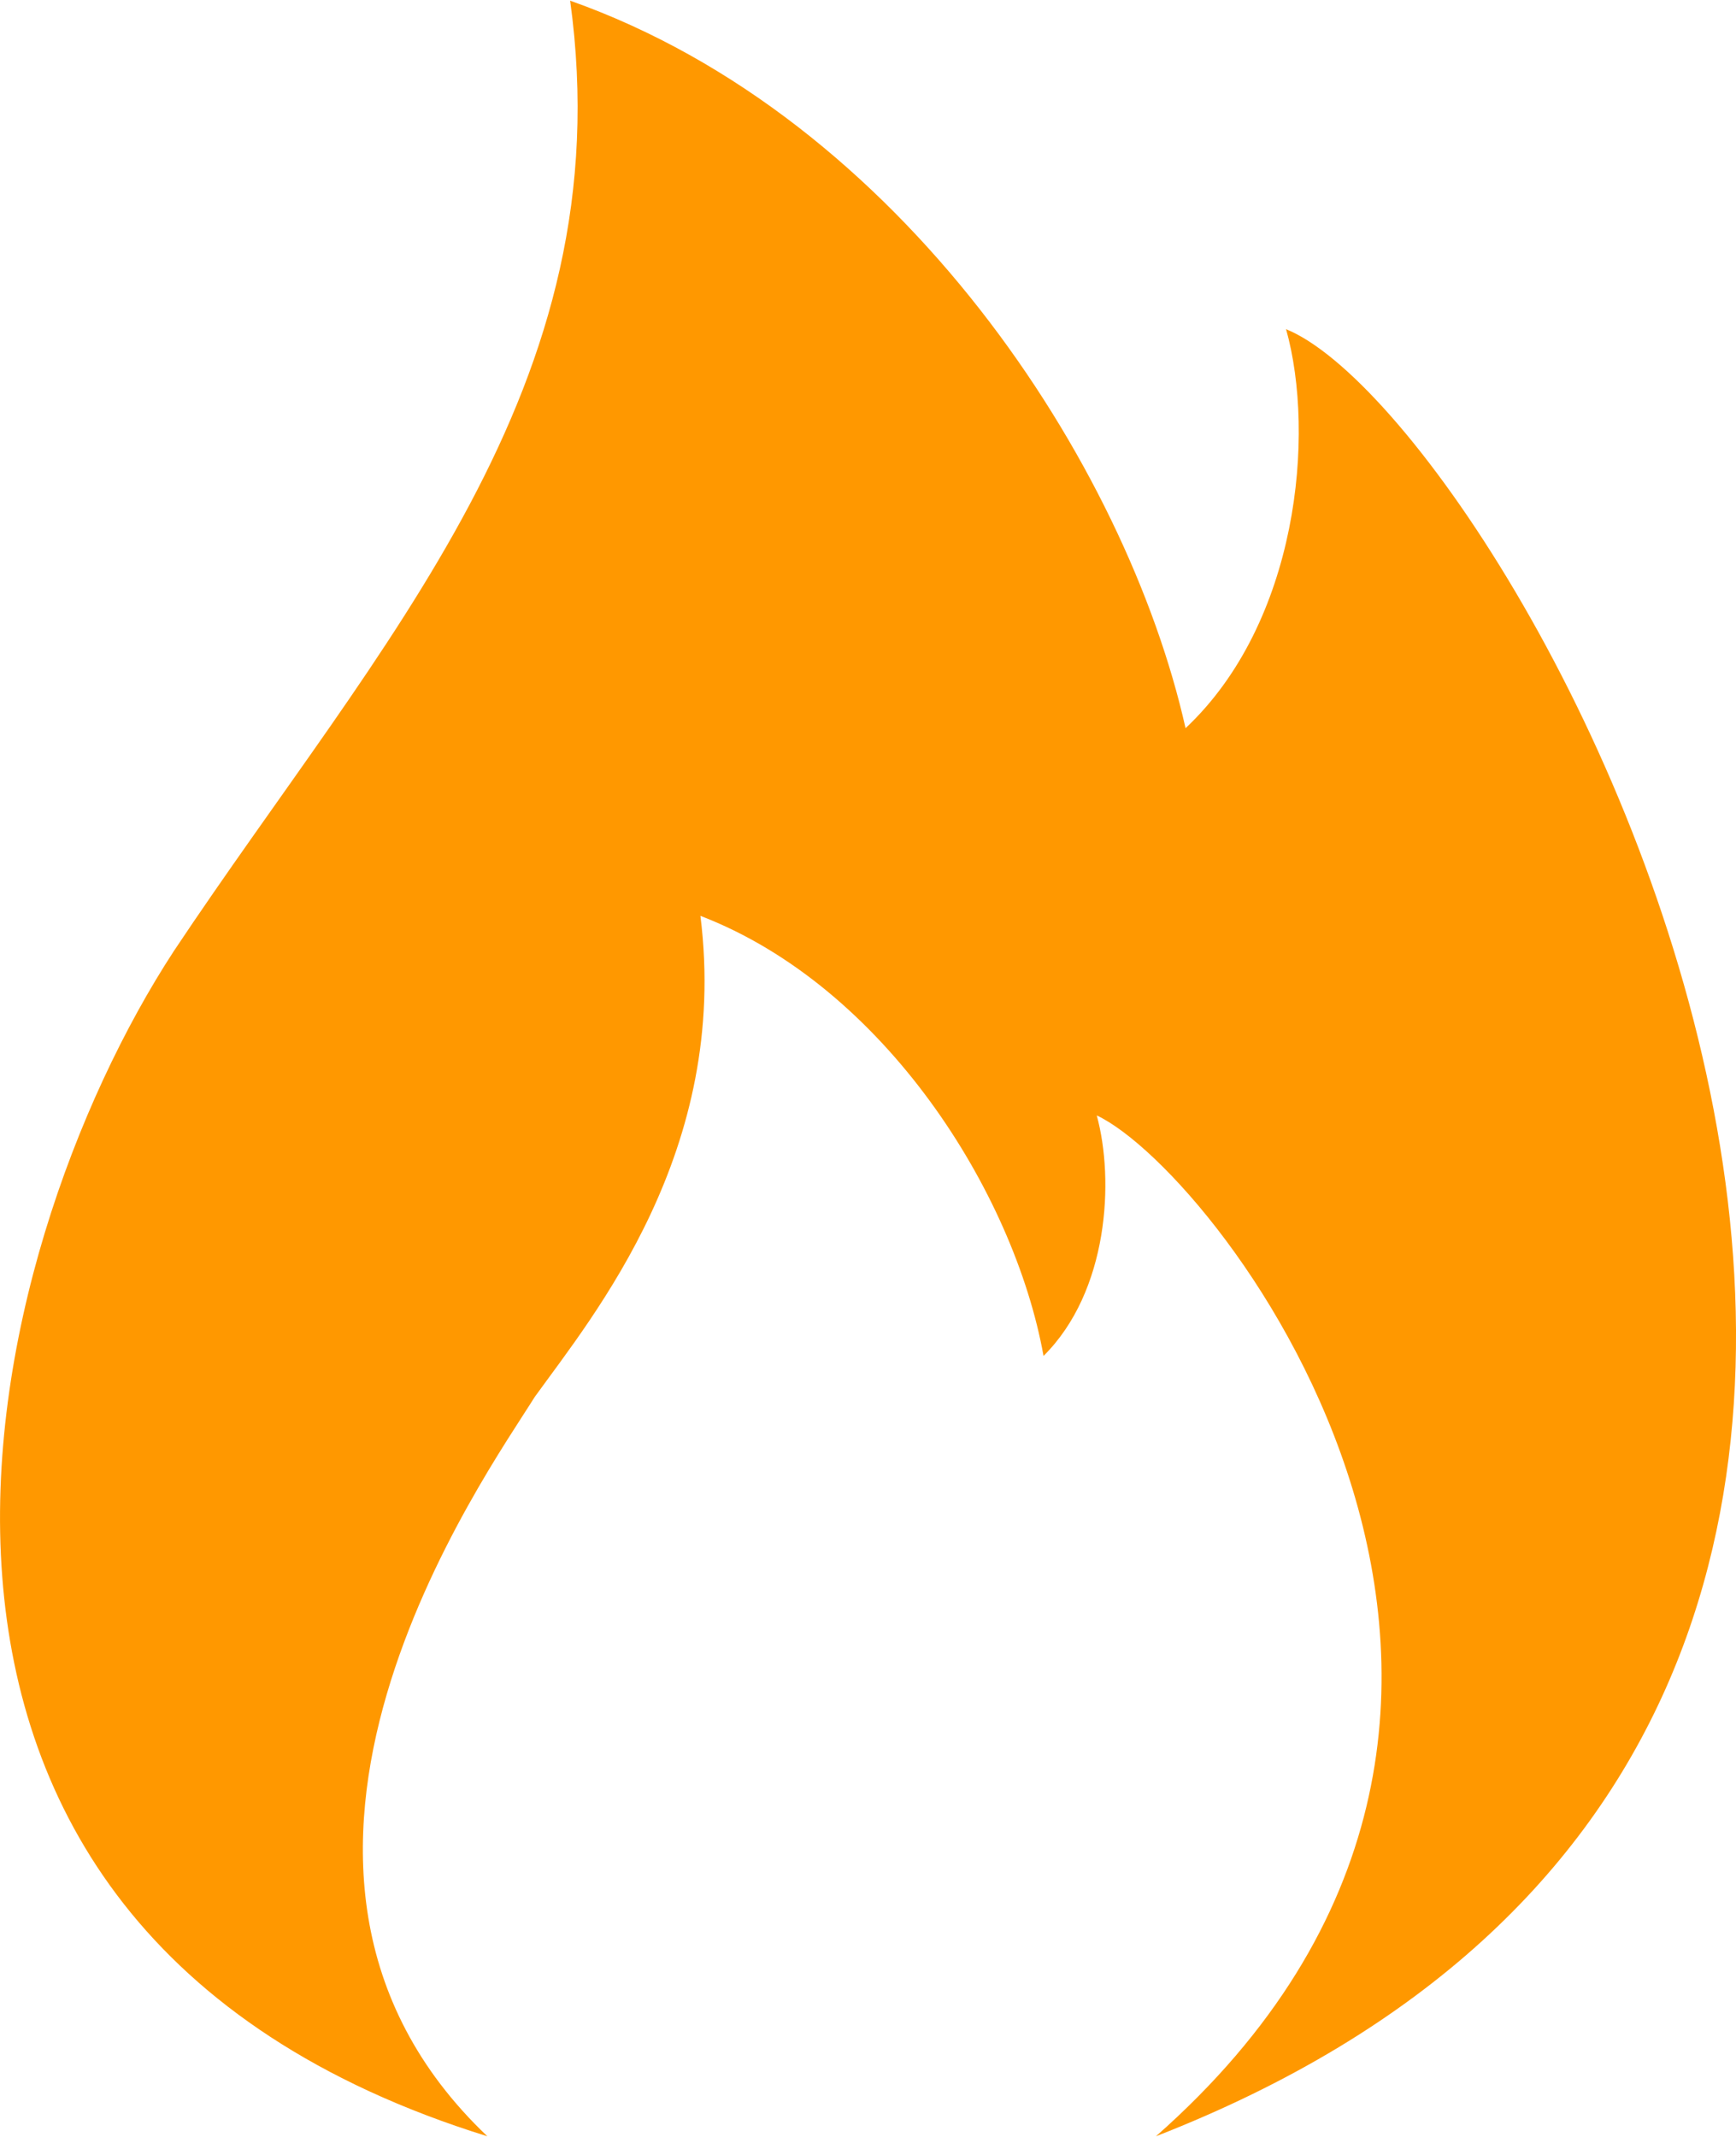 <svg height="64" width="52" xmlns="http://www.w3.org/2000/svg"><path d="M34.625 63.98c14.355-12.652 1.95-28.816-1.773-30.574.53 1.934.355 5.27-1.594 7.203-.887-4.918-4.785-11.07-10.278-13.18.883 7.032-3.19 11.95-4.964 14.41-1.418 2.286-9.922 14.06-1.418 22.141-20.38-6.328-15.239-26.535-9.391-35.496C11.41 19.172 18.676 11.617 17.078.02c9.926 3.515 16.66 13.882 18.434 21.789 3.367-3.164 3.898-8.786 3.011-11.95 6.914 2.813 28.536 41.47-3.898 54.121zm0 0" fill="#ff9800"/></svg>